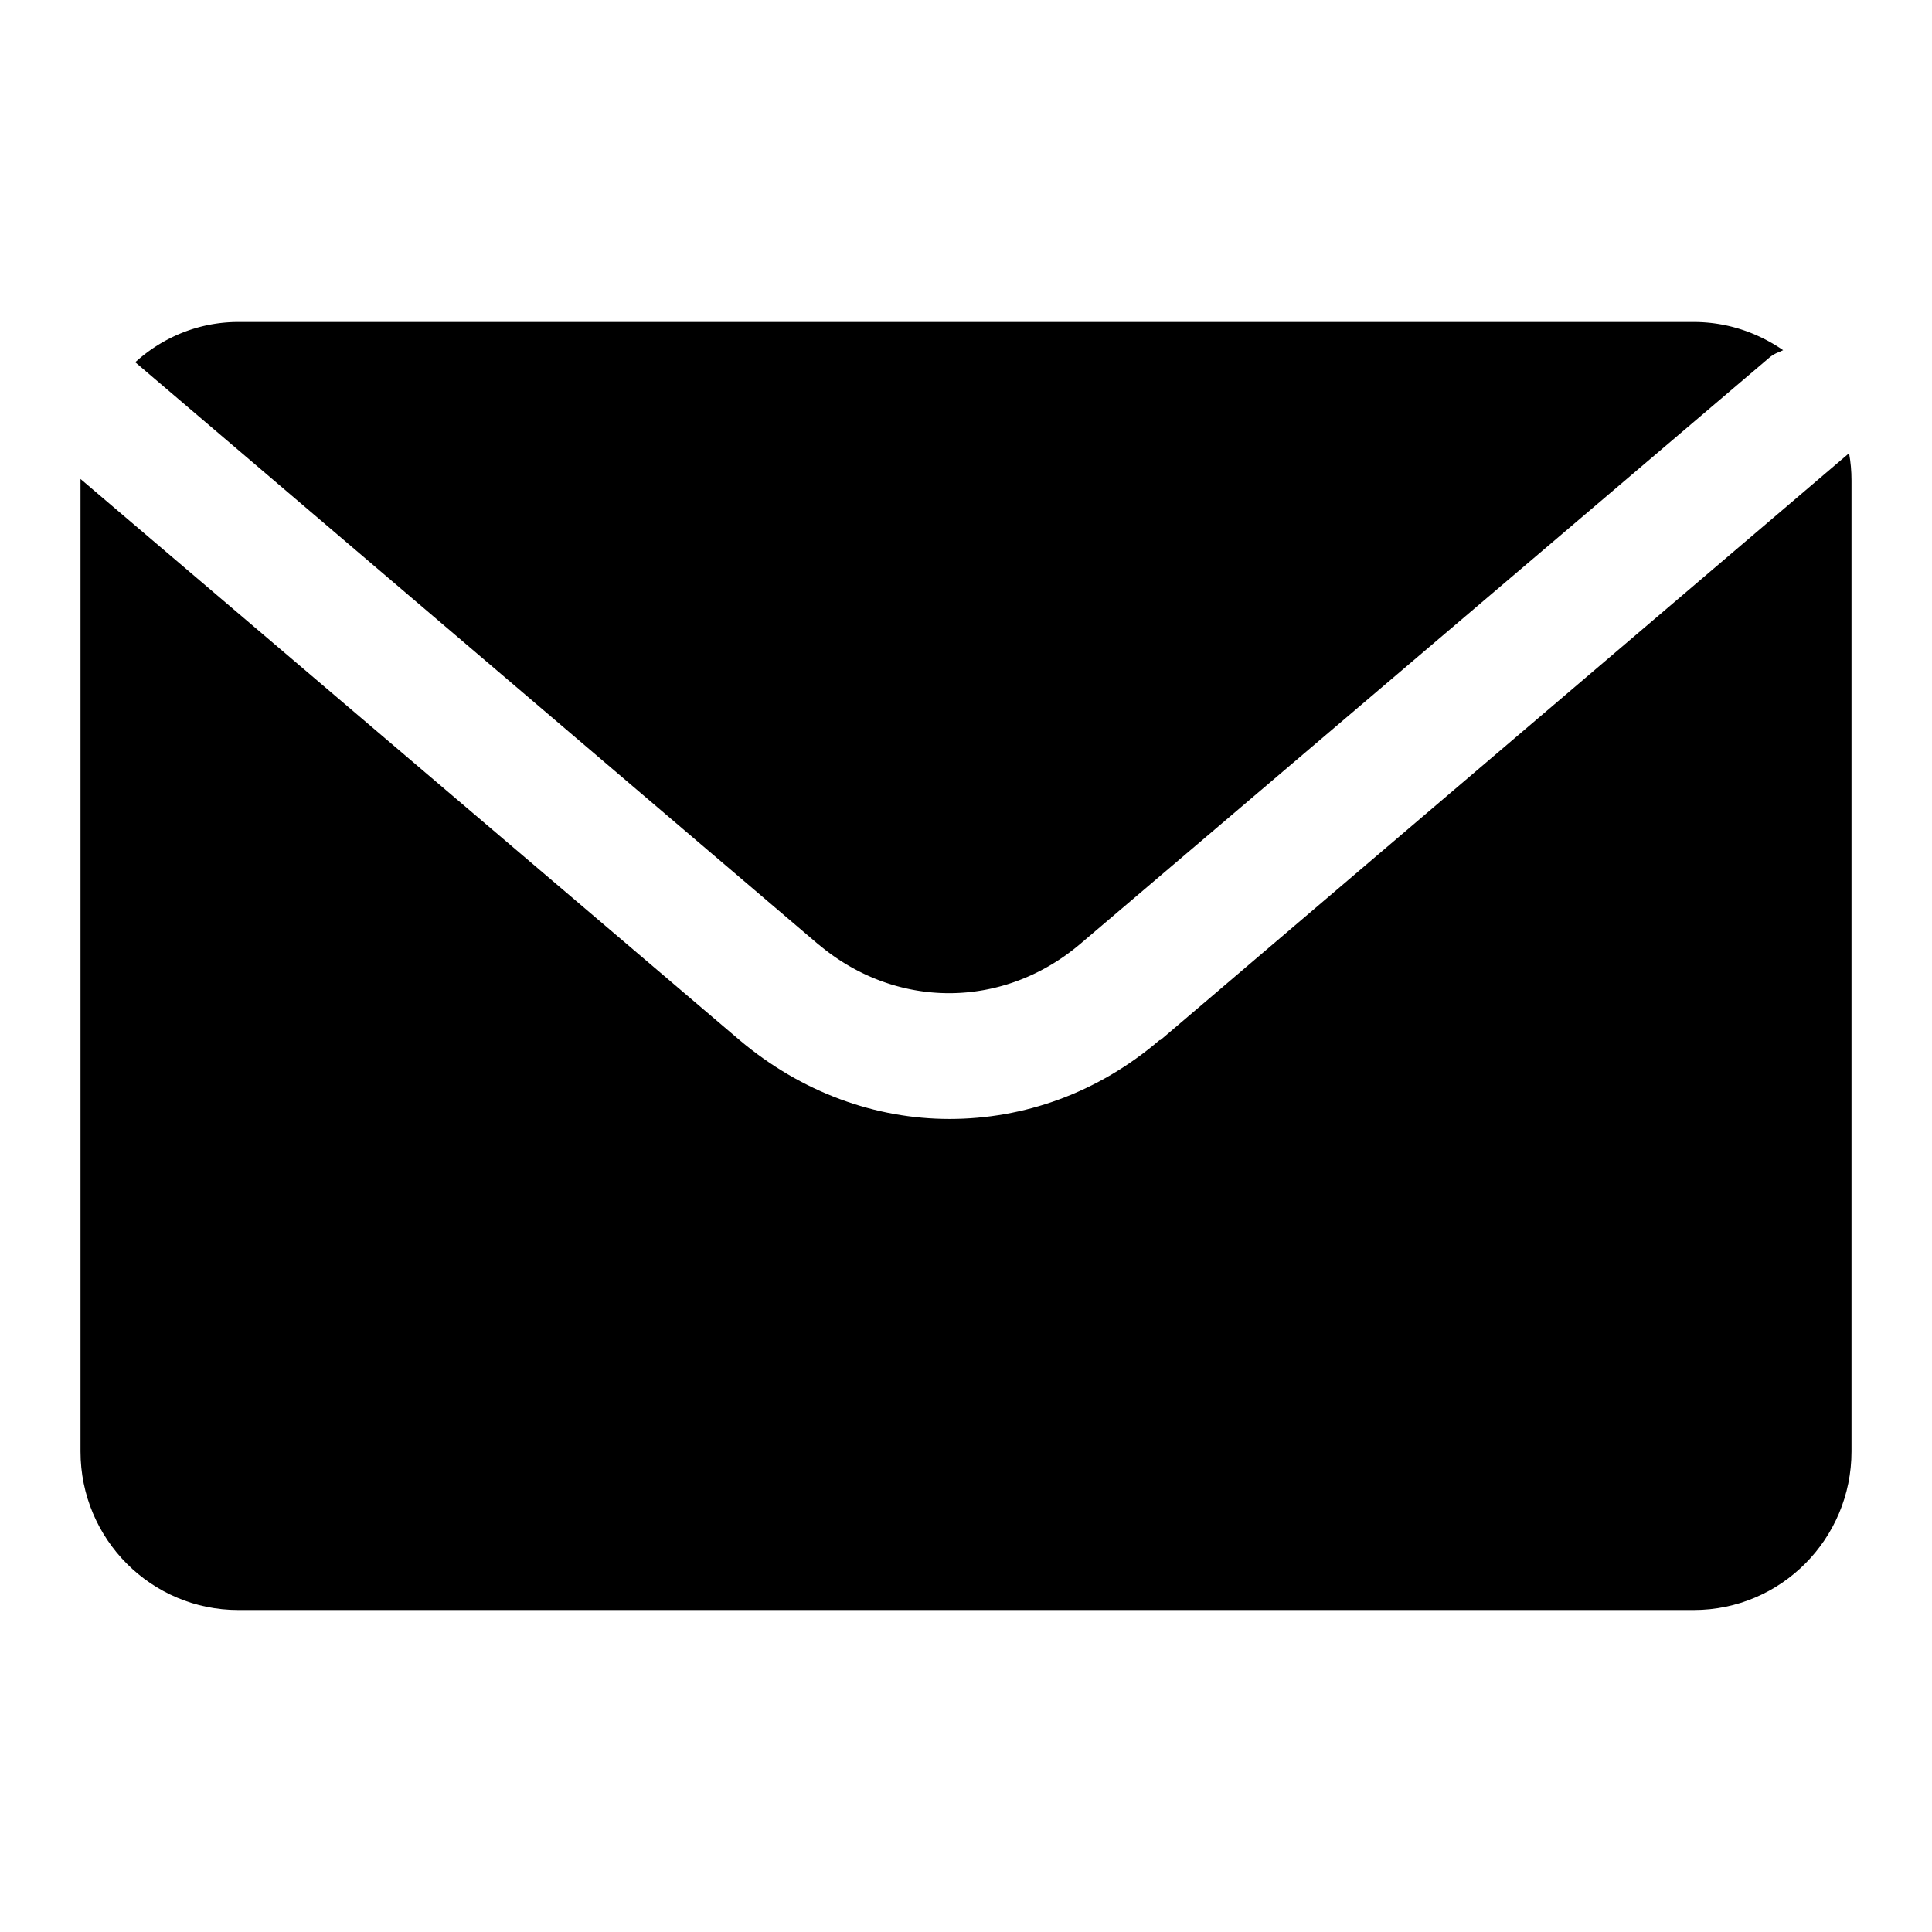 <svg xmlns="http://www.w3.org/2000/svg" width="24" height="24" fill="none" viewBox="0 0 24 24"><g fill="currentColor" clip-path="url(#a)"><path d="M22.97 5.63c.02.11.03.22.03.34v12.06c0 1.09-.88 1.97-1.959 1.97H2.959C1.879 20 1 19.12 1 18.03V5.95l8.187 6.97c.77.65 1.688.98 2.608.98s1.84-.32 2.61-.98h.01z"/><path d="M21.041 4c.41 0 .79.13 1.11.35l-.05.023a.4.4 0 0 0-.13.077l-8.557 7.28c-.96.81-2.289.81-3.248 0l.01.01L1.68 4.5c.34-.31.79-.5 1.279-.5z"/></g><defs><clipPath id="a"><path fill="currentColor" d="M0 0h24v24H0z"/></clipPath></defs></svg>
